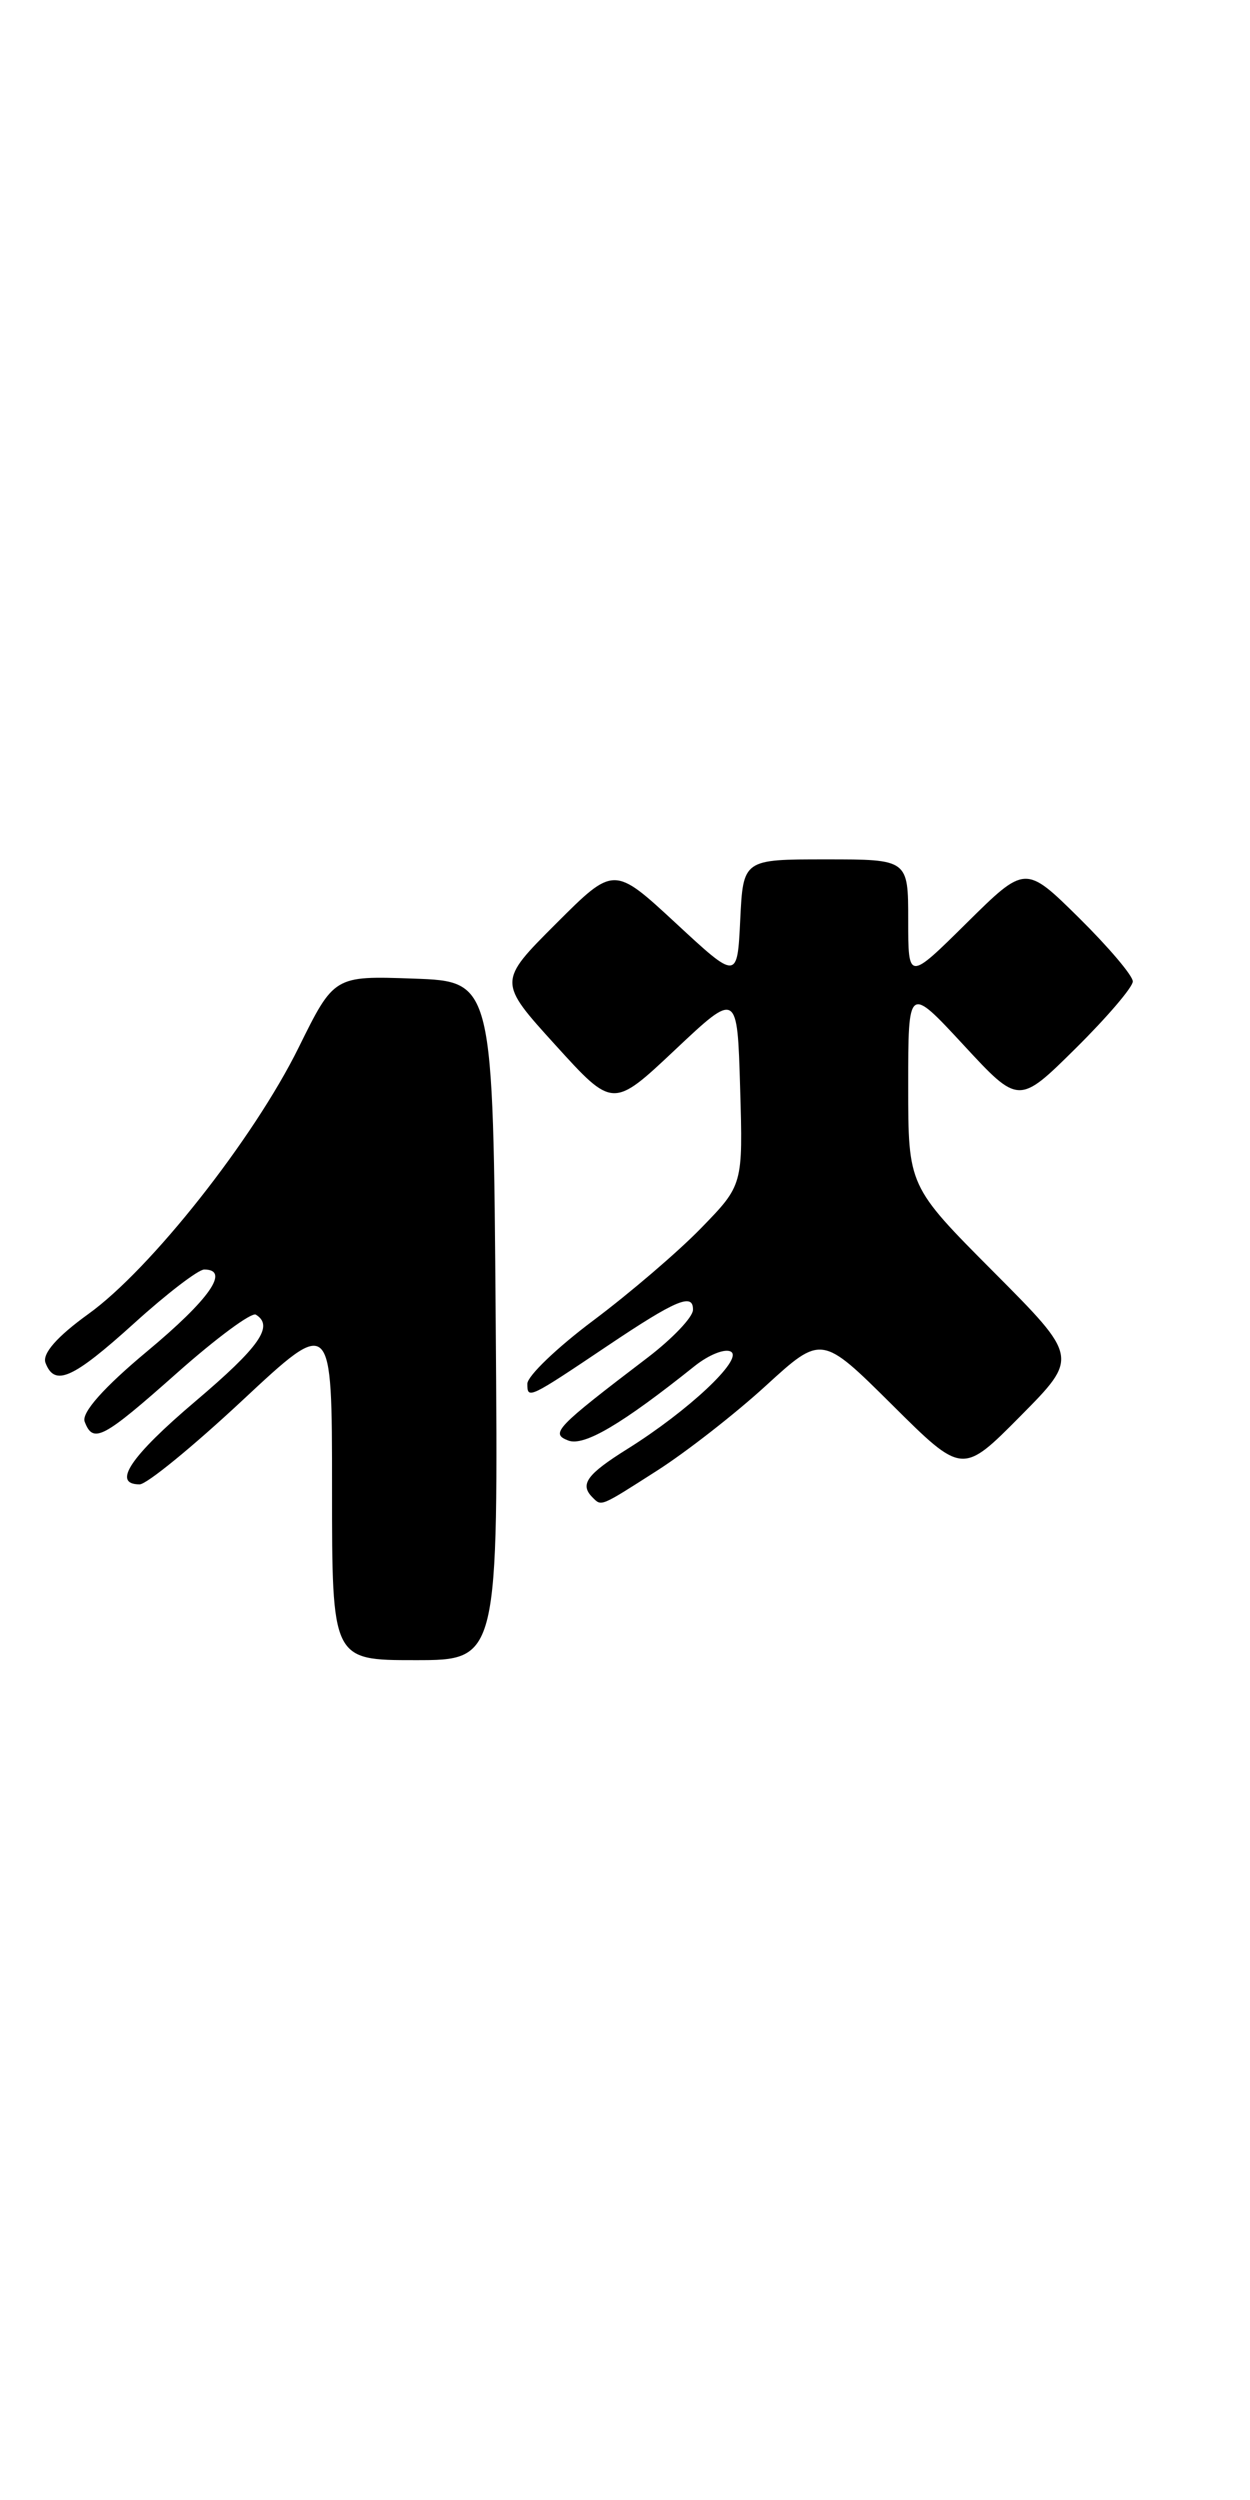 <?xml version="1.0" encoding="UTF-8" standalone="no"?>
<!DOCTYPE svg PUBLIC "-//W3C//DTD SVG 1.1//EN" "http://www.w3.org/Graphics/SVG/1.1/DTD/svg11.dtd" >
<svg xmlns="http://www.w3.org/2000/svg" xmlns:xlink="http://www.w3.org/1999/xlink" version="1.1" viewBox="0 0 128 256">
 <g >
 <path fill="currentColor"
d=" M 50.76 135.25 C 50.50 100.50 50.50 100.50 42.36 100.21 C 34.21 99.92 34.21 99.92 30.58 107.27 C 25.96 116.63 15.42 129.98 9.04 134.56 C 5.85 136.86 4.30 138.62 4.66 139.56 C 5.60 142.02 7.44 141.20 13.74 135.50 C 17.08 132.47 20.31 130.00 20.91 130.00 C 23.59 130.00 21.47 133.04 15.06 138.38 C 10.64 142.06 8.32 144.67 8.67 145.58 C 9.54 147.86 10.51 147.35 18.15 140.57 C 22.14 137.03 25.76 134.35 26.20 134.62 C 28.08 135.78 26.59 137.91 20.00 143.50 C 13.35 149.14 11.43 152.00 14.30 152.00 C 15.02 152.00 19.74 148.14 24.80 143.42 C 34.00 134.83 34.00 134.83 34.00 152.42 C 34.00 170.00 34.00 170.00 42.51 170.00 C 51.03 170.00 51.03 170.00 50.76 135.25 Z  M 67.32 150.57 C 70.27 148.68 75.26 144.79 78.41 141.91 C 84.13 136.68 84.13 136.68 91.34 143.84 C 98.55 151.01 98.55 151.01 104.50 145.00 C 110.45 138.99 110.45 138.99 101.72 130.22 C 93.00 121.46 93.00 121.46 93.00 111.17 C 93.00 100.89 93.00 100.89 98.66 107.00 C 104.32 113.12 104.32 113.12 110.16 107.34 C 113.37 104.16 116.00 101.08 116.00 100.50 C 116.00 99.91 113.52 96.99 110.50 94.00 C 105.00 88.57 105.00 88.57 99.00 94.50 C 93.00 100.44 93.00 100.44 93.00 94.22 C 93.00 88.00 93.00 88.00 84.55 88.00 C 76.10 88.00 76.10 88.00 75.80 94.19 C 75.50 100.37 75.50 100.37 69.18 94.51 C 62.86 88.66 62.86 88.66 56.93 94.59 C 50.99 100.53 50.99 100.53 56.88 107.02 C 62.76 113.50 62.76 113.50 69.13 107.50 C 75.50 101.50 75.50 101.50 75.79 111.42 C 76.08 121.35 76.08 121.35 71.79 125.76 C 69.43 128.19 64.46 132.44 60.75 135.22 C 57.04 138.00 54.00 140.91 54.00 141.70 C 54.00 143.30 54.13 143.24 62.23 137.80 C 69.23 133.10 71.01 132.35 70.96 134.14 C 70.94 134.89 68.86 137.07 66.34 139.00 C 56.85 146.23 56.33 146.79 58.19 147.51 C 59.79 148.13 63.66 145.86 71.15 139.87 C 72.61 138.71 74.28 138.05 74.86 138.42 C 76.11 139.19 70.47 144.48 64.25 148.37 C 60.08 150.98 59.34 152.00 60.67 153.33 C 61.61 154.27 61.41 154.35 67.32 150.57 Z "/>
</g>
</svg>